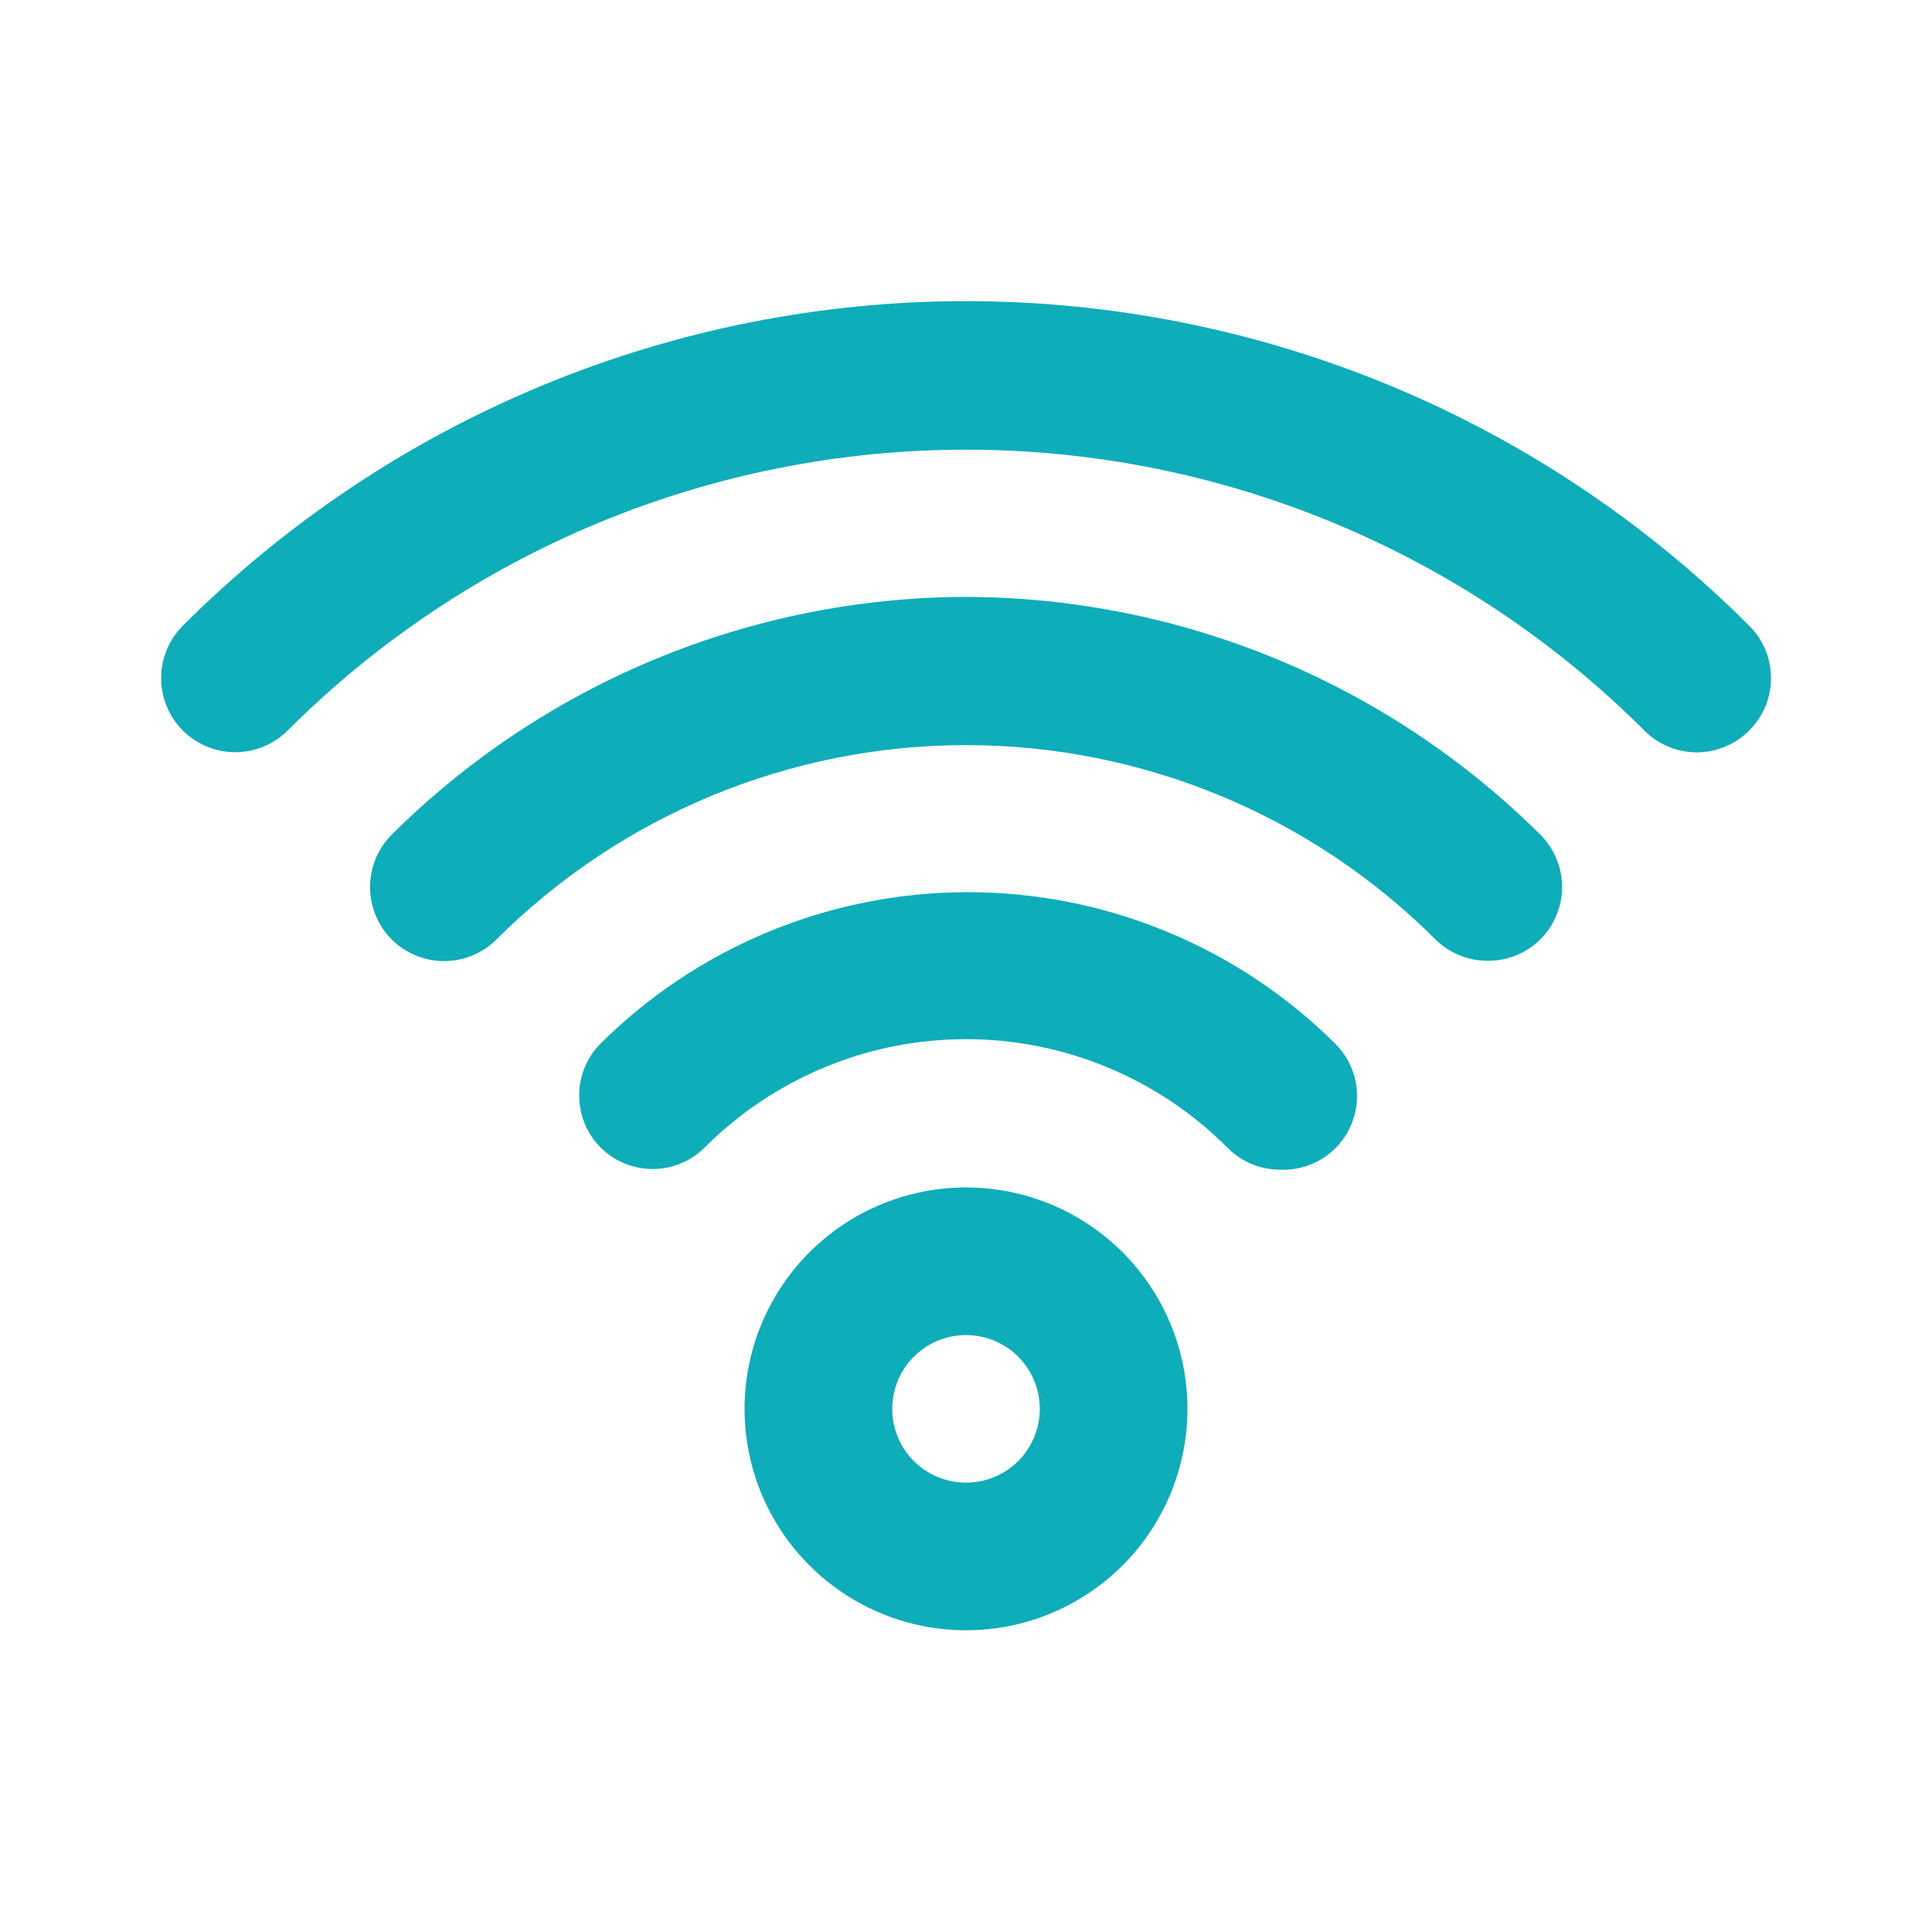 <svg width="24" height="24" viewBox="0 0 24 24" fill="none" xmlns="http://www.w3.org/2000/svg">
<path d="M12 14.751C11.456 14.751 10.924 14.912 10.472 15.214C10.02 15.516 9.667 15.946 9.459 16.449C9.25 16.951 9.196 17.504 9.302 18.038C9.408 18.572 9.67 19.062 10.055 19.446C10.44 19.831 10.93 20.093 11.463 20.199C11.997 20.305 12.55 20.251 13.053 20.043C13.555 19.834 13.985 19.482 14.287 19.03C14.59 18.577 14.751 18.045 14.751 17.501C14.751 16.772 14.461 16.072 13.945 15.556C13.429 15.04 12.73 14.751 12 14.751ZM12 18.418C11.819 18.418 11.642 18.364 11.491 18.264C11.34 18.163 11.222 18.02 11.153 17.852C11.084 17.685 11.065 17.5 11.101 17.322C11.136 17.145 11.223 16.981 11.352 16.853C11.48 16.725 11.643 16.637 11.821 16.602C11.999 16.567 12.183 16.585 12.351 16.654C12.518 16.724 12.662 16.841 12.762 16.992C12.863 17.143 12.917 17.32 12.917 17.501C12.917 17.744 12.82 17.978 12.649 18.15C12.476 18.322 12.243 18.418 12 18.418ZM12 11.083C10.299 11.089 8.668 11.764 7.461 12.963C7.29 13.134 7.195 13.367 7.195 13.609C7.195 13.851 7.29 14.084 7.461 14.255C7.633 14.426 7.865 14.522 8.108 14.522C8.35 14.522 8.582 14.426 8.754 14.255C9.18 13.828 9.686 13.49 10.243 13.259C10.8 13.027 11.397 12.909 12 12.909C12.603 12.909 13.2 13.027 13.757 13.259C14.314 13.49 14.82 13.828 15.246 14.255C15.415 14.428 15.646 14.527 15.888 14.53C16.074 14.541 16.259 14.495 16.418 14.398C16.577 14.301 16.703 14.158 16.779 13.987C16.854 13.817 16.876 13.628 16.842 13.445C16.807 13.262 16.717 13.093 16.585 12.963C15.981 12.364 15.266 11.889 14.479 11.567C13.693 11.244 12.85 11.08 12 11.083ZM12 7.415C9.326 7.422 6.763 8.483 4.866 10.368C4.781 10.453 4.713 10.555 4.667 10.666C4.621 10.778 4.597 10.898 4.597 11.019C4.597 11.263 4.694 11.497 4.866 11.67C5.039 11.842 5.273 11.939 5.517 11.939C5.762 11.939 5.996 11.842 6.168 11.67C7.716 10.124 9.813 9.256 12 9.256C14.187 9.256 16.285 10.124 17.832 11.67C17.918 11.755 18.019 11.822 18.131 11.867C18.242 11.913 18.362 11.936 18.483 11.935C18.604 11.936 18.723 11.913 18.835 11.867C18.947 11.822 19.048 11.755 19.134 11.67C19.22 11.584 19.288 11.483 19.334 11.371C19.381 11.259 19.405 11.14 19.405 11.019C19.405 10.898 19.381 10.778 19.334 10.666C19.288 10.554 19.22 10.453 19.134 10.368C17.237 8.483 14.674 7.422 12 7.415ZM21.729 7.773C20.451 6.495 18.935 5.481 17.266 4.789C15.596 4.097 13.807 3.741 12 3.741C10.193 3.741 8.404 4.097 6.735 4.789C5.065 5.481 3.549 6.495 2.271 7.773C2.099 7.945 2.002 8.18 2.002 8.424C2.002 8.668 2.099 8.902 2.271 9.075C2.444 9.247 2.678 9.344 2.922 9.344C3.167 9.344 3.401 9.247 3.573 9.075C5.809 6.841 8.84 5.586 12 5.586C15.16 5.586 18.191 6.841 20.427 9.075C20.512 9.161 20.613 9.229 20.725 9.275C20.837 9.322 20.957 9.346 21.078 9.346C21.199 9.346 21.319 9.322 21.43 9.275C21.542 9.229 21.643 9.161 21.729 9.075C21.815 8.989 21.883 8.888 21.93 8.776C21.976 8.665 22 8.545 22 8.424C22 8.303 21.976 8.183 21.93 8.071C21.883 7.959 21.815 7.858 21.729 7.773Z" fill="#0DADB9"/>
</svg>
